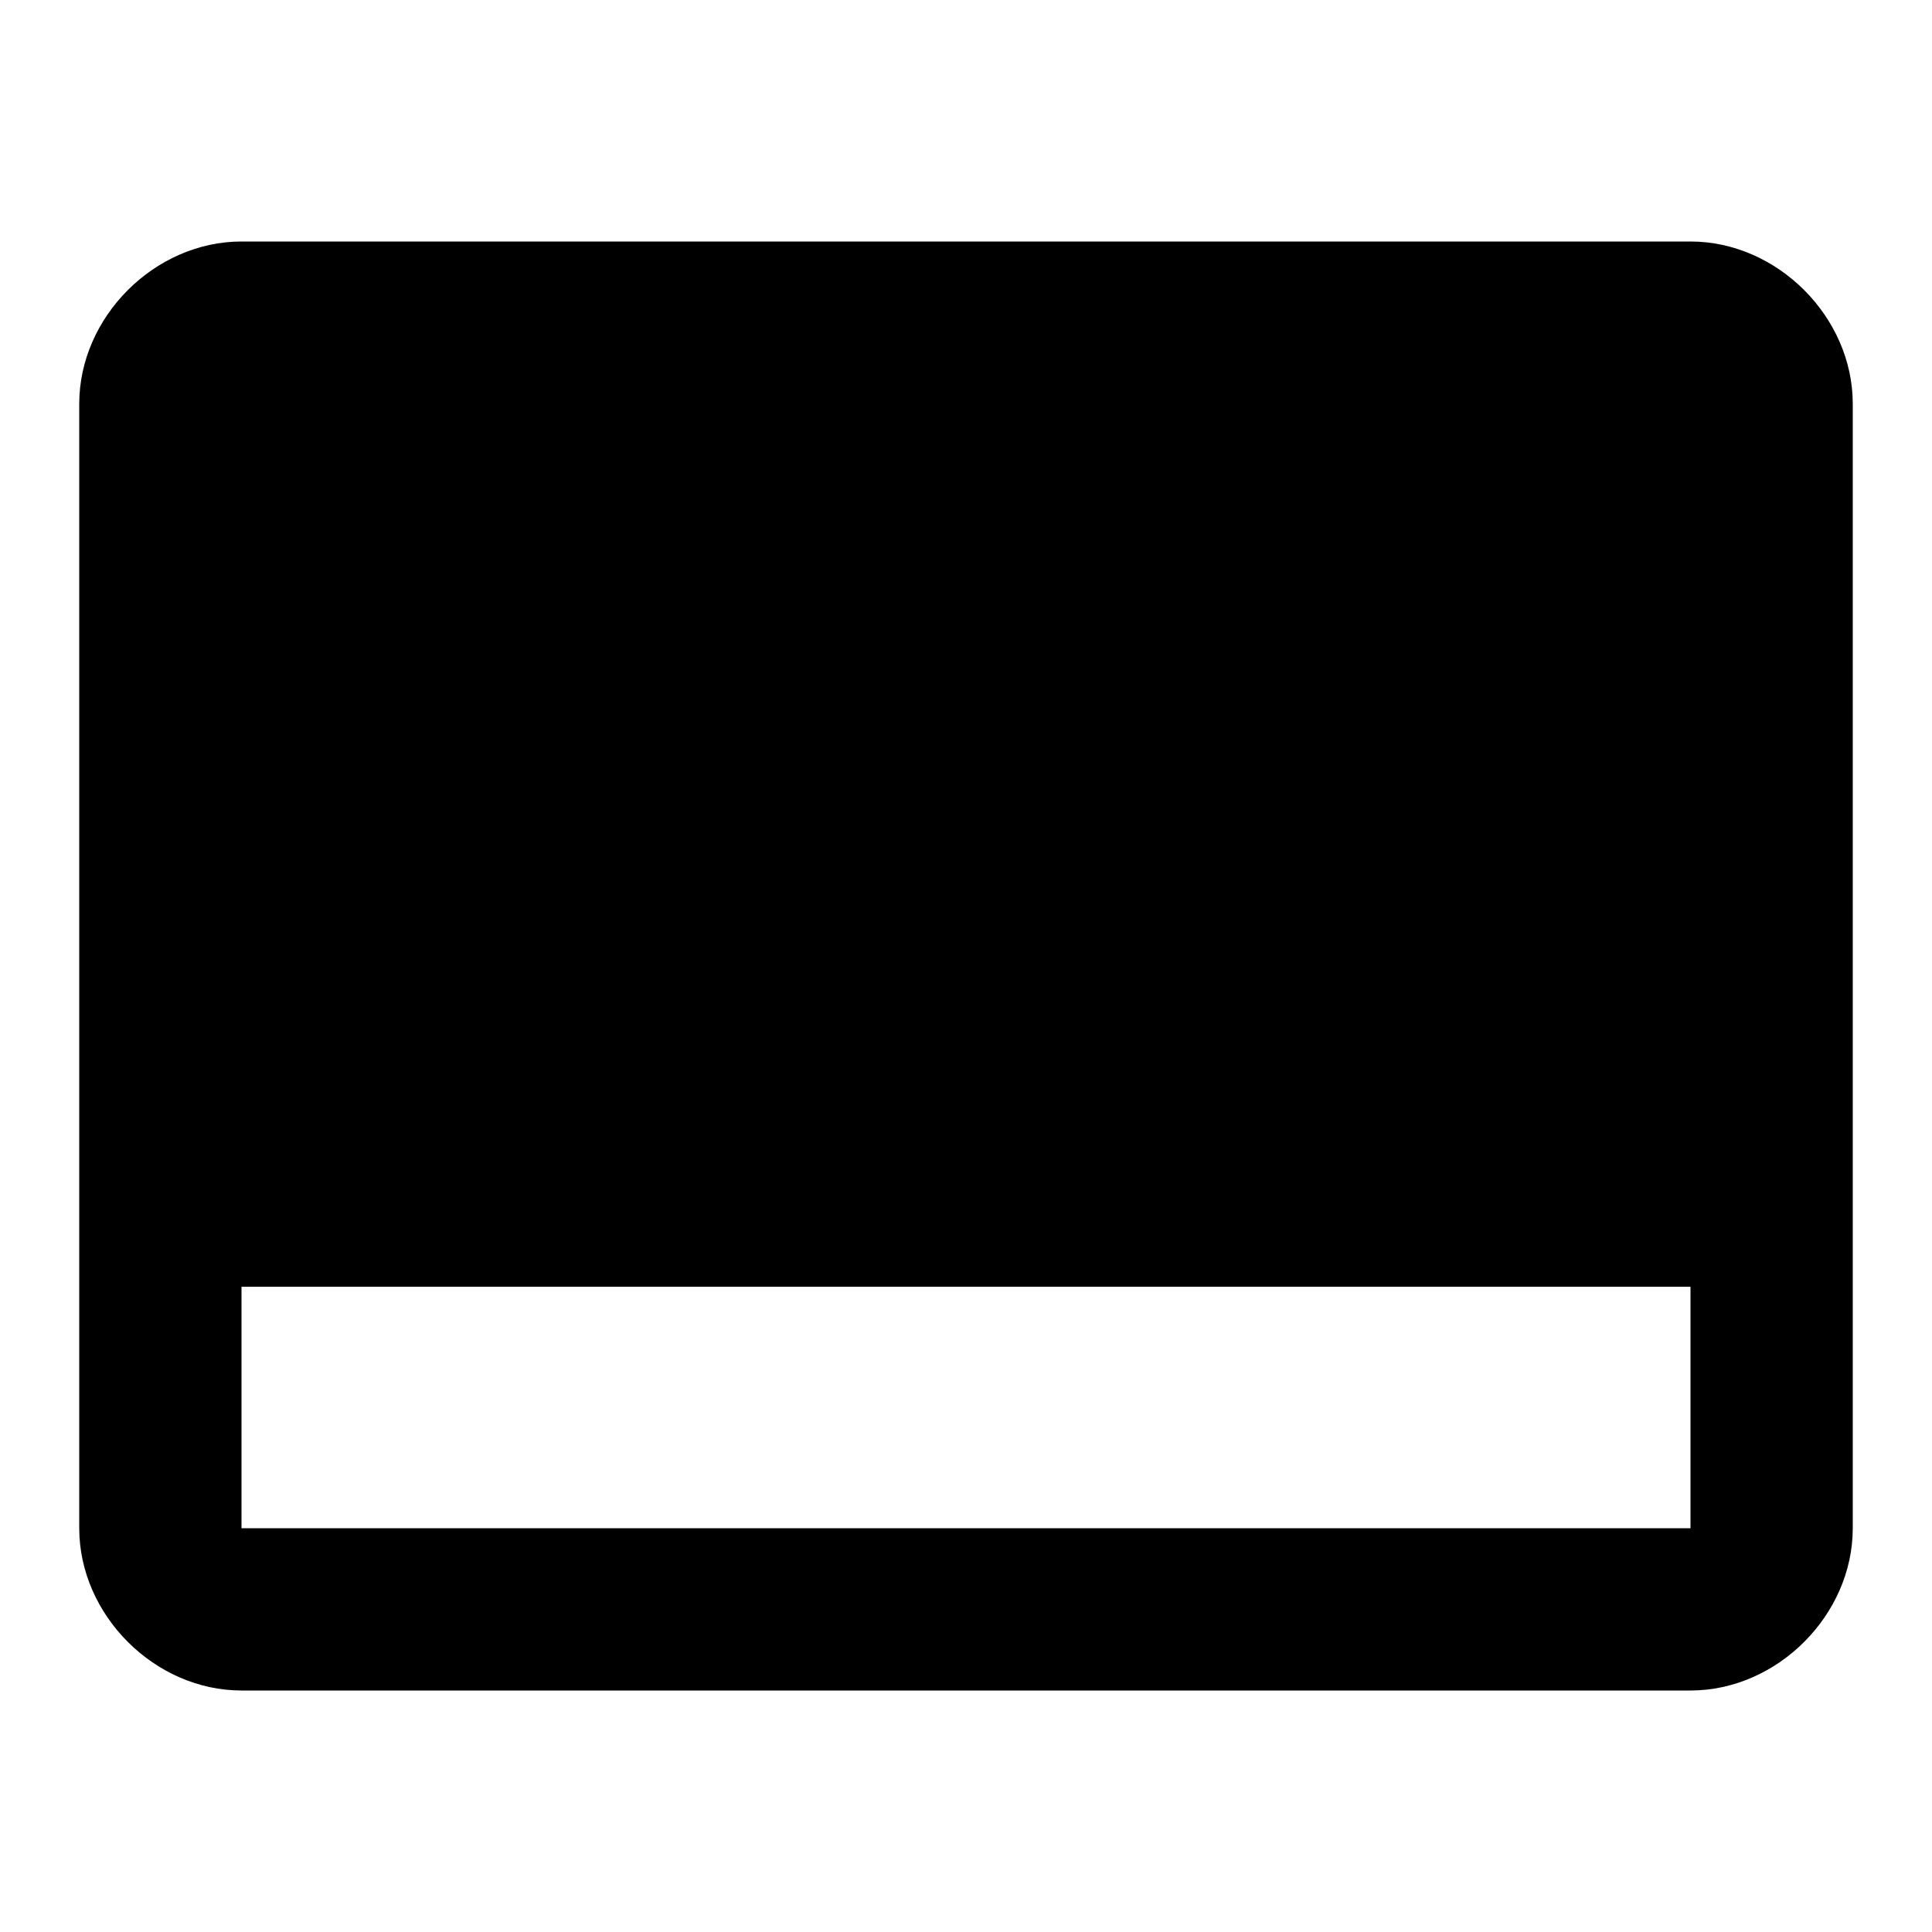 <?xml version="1.0" encoding="utf-8"?>
<!-- Generated by IcoMoon.io -->
<!DOCTYPE svg PUBLIC "-//W3C//DTD SVG 1.1//EN" "http://www.w3.org/Graphics/SVG/1.1/DTD/svg11.dtd">
<svg version="1.1" xmlns="http://www.w3.org/2000/svg" xmlns:xlink="http://www.w3.org/1999/xlink" width="768" height="768" viewBox="0 0 768 768">
<g id="icomoon-ignore">
</g>
<path d="M672 607.5v-96h-576v96h576zM672 96c34.5 0 64.5 30 64.5 64.5v447c0 34.5-30 64.5-64.5 64.5h-576c-34.5 0-64.5-30-64.5-64.5v-447c0-34.5 30-64.5 64.5-64.5h576z"></path>
</svg>
